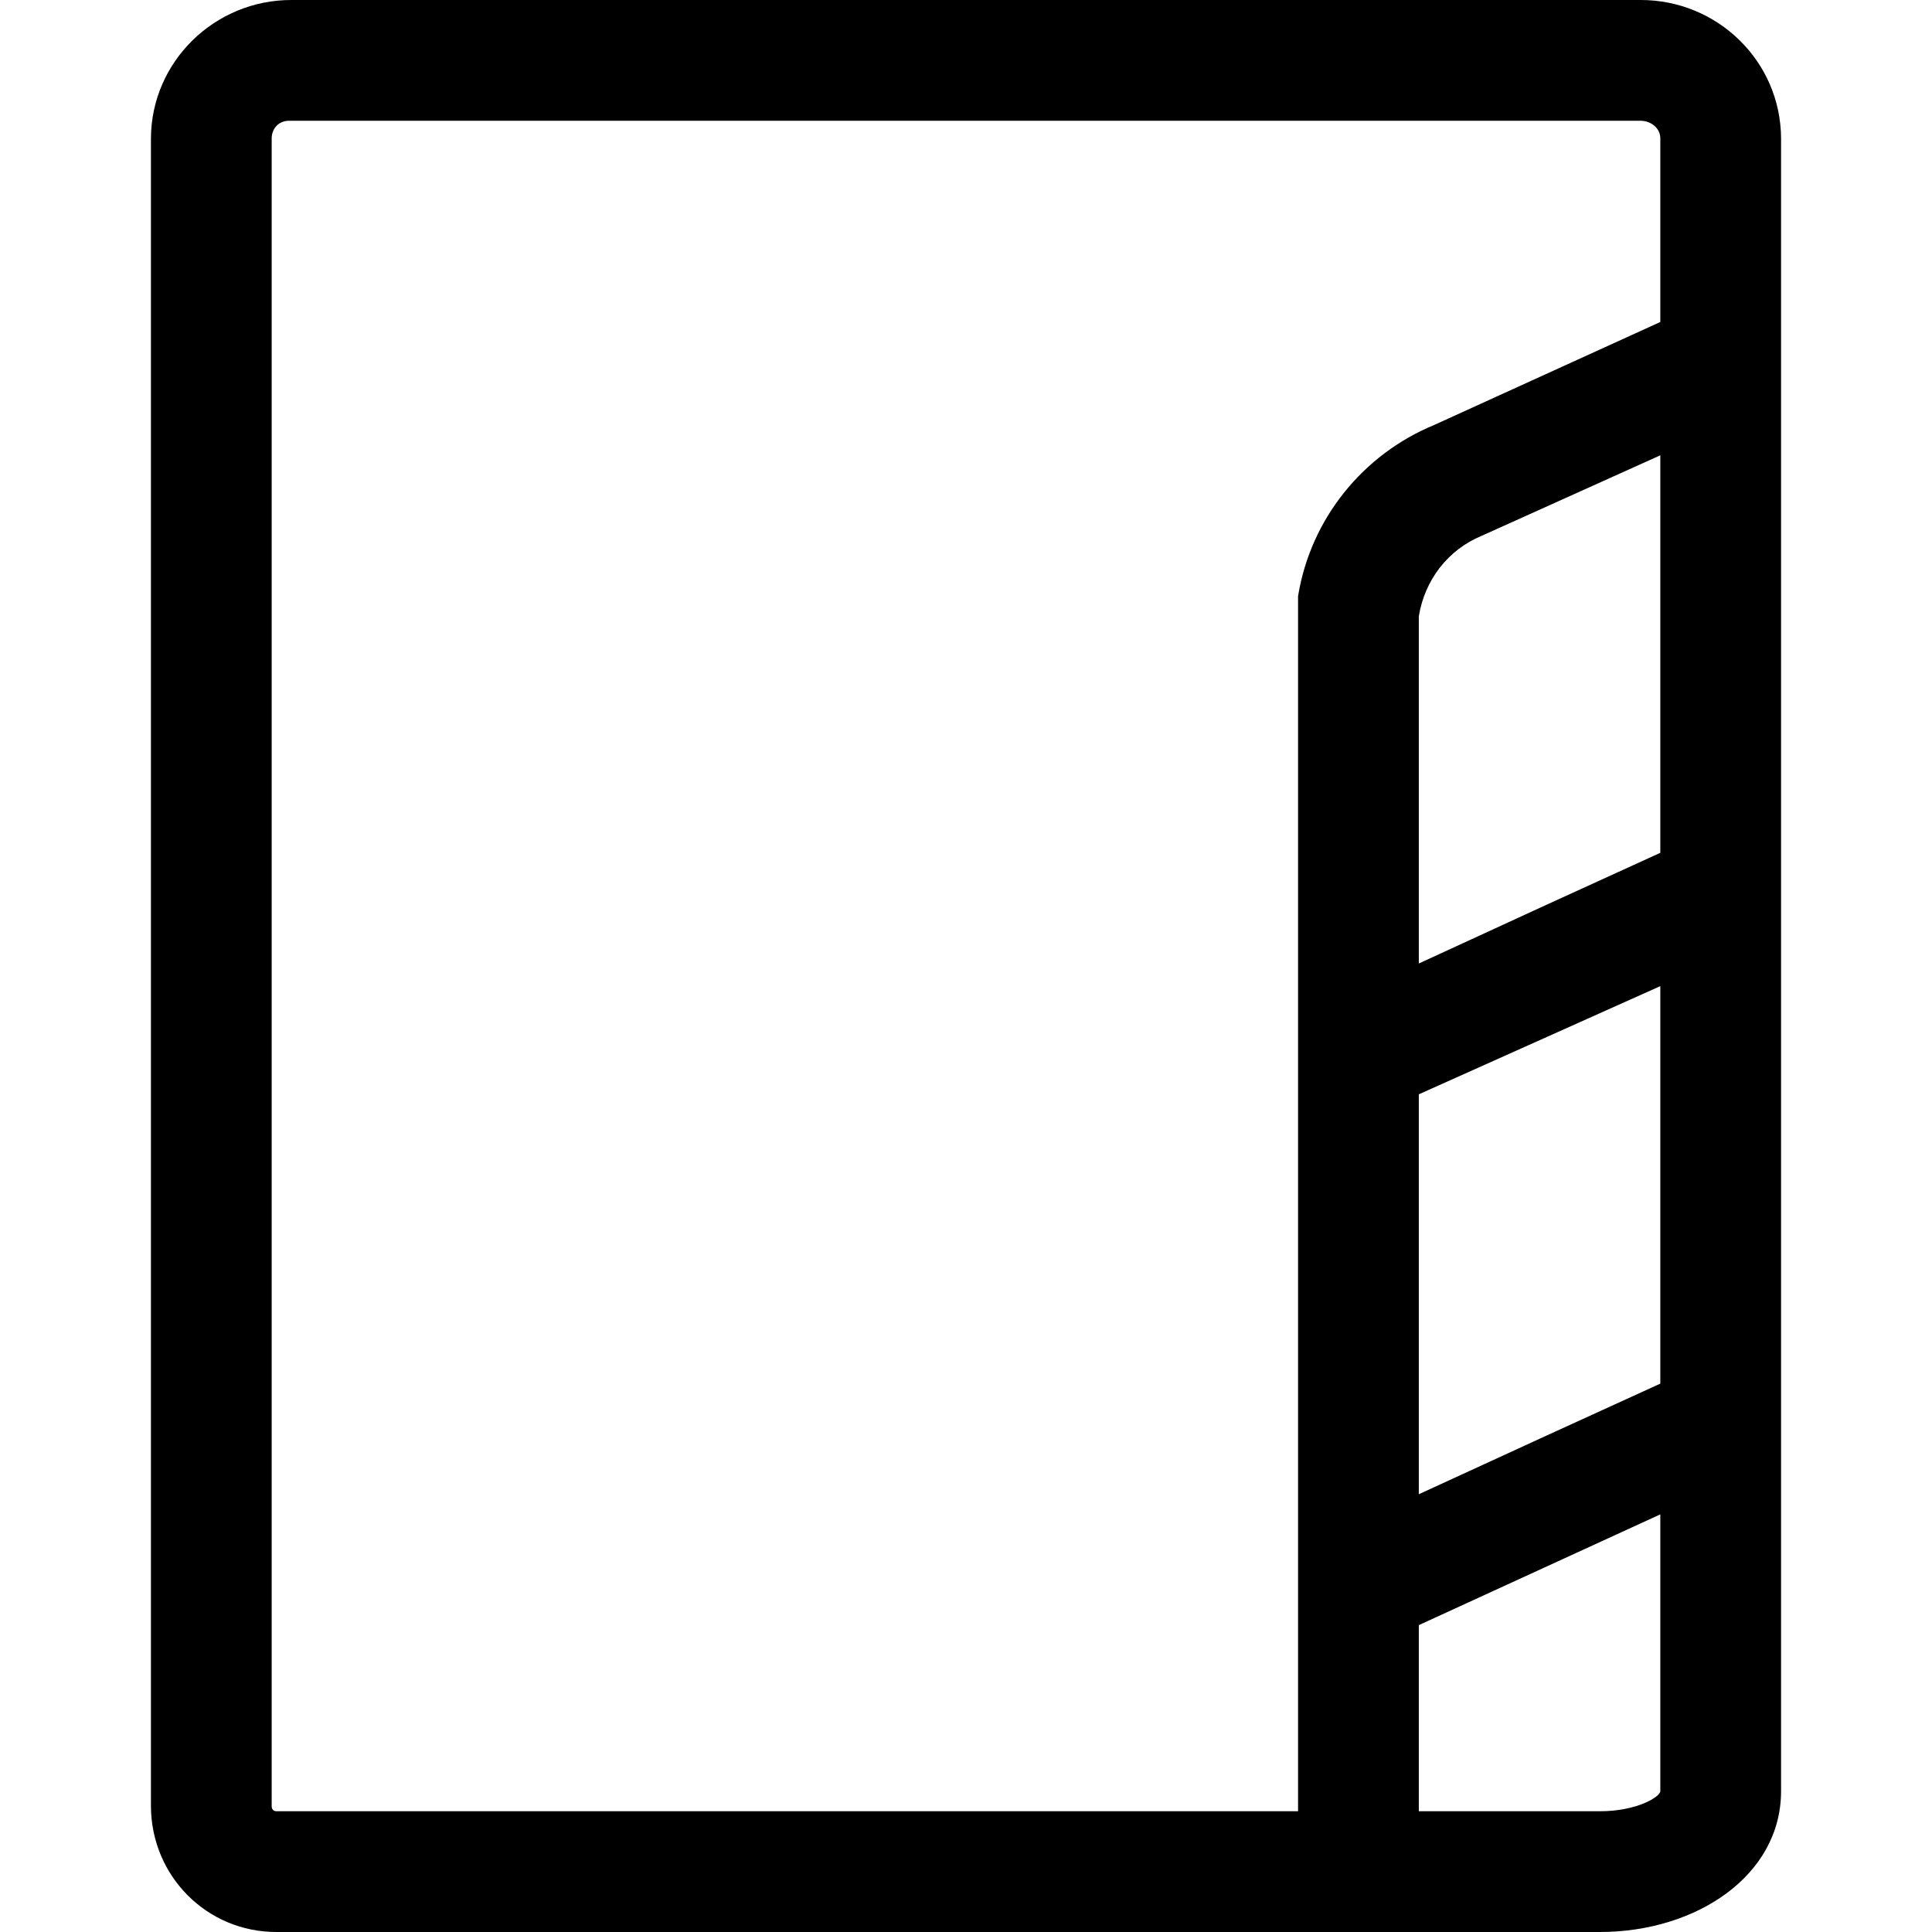 <svg height="24" width="24" viewBox="0 0 24 24" fill="none" xmlns="http://www.w3.org/2000/svg">
  <path d="M3.625 0C2.671-0.004 1.879 0.762 1.875 1.719L1.875 22.438C1.879 23.307 2.572 24.003 3.438 24L16.875 24L19.875 24C21.07 24 22.125 23.301 22.125 22.25C22.125 21.68 22.125 18.258 22.125 17.688C22.125 16.864 22.125 11.917 22.125 11.094C22.125 10.27 22.125 5.323 22.125 4.5L22.125 1.719C22.121 0.759 21.332-0.004 20.375 0L3.625 0ZM3.594 1.5L20.375 1.5C20.507 1.499 20.625 1.59 20.625 1.719L20.625 4L17.812 5.281C16.932 5.645 16.281 6.443 16.125 7.406L16.125 7.531L16.125 13.125L16.125 19.688L16.125 22.5L3.438 22.5C3.397 22.5 3.375 22.476 3.375 22.438L3.375 1.719C3.376 1.593 3.465 1.499 3.594 1.5ZM20.625 5.656C20.625 7.164 20.625 9.545 20.625 10.594L19.188 11.25L17.625 11.969L17.625 7.656C17.698 7.207 17.985 6.83 18.406 6.656L20.625 5.656ZM20.625 12.25C20.625 13.758 20.625 16.139 20.625 17.188L19.188 17.844L17.625 18.562L17.625 13.625L17.625 13.594L20.625 12.25ZM20.625 18.812C20.625 20.04 20.625 21.82 20.625 22.25C20.625 22.319 20.337 22.5 19.875 22.5L17.625 22.5L17.625 20.188L20.625 18.812Z" fill="currentColor"/>
</svg>
